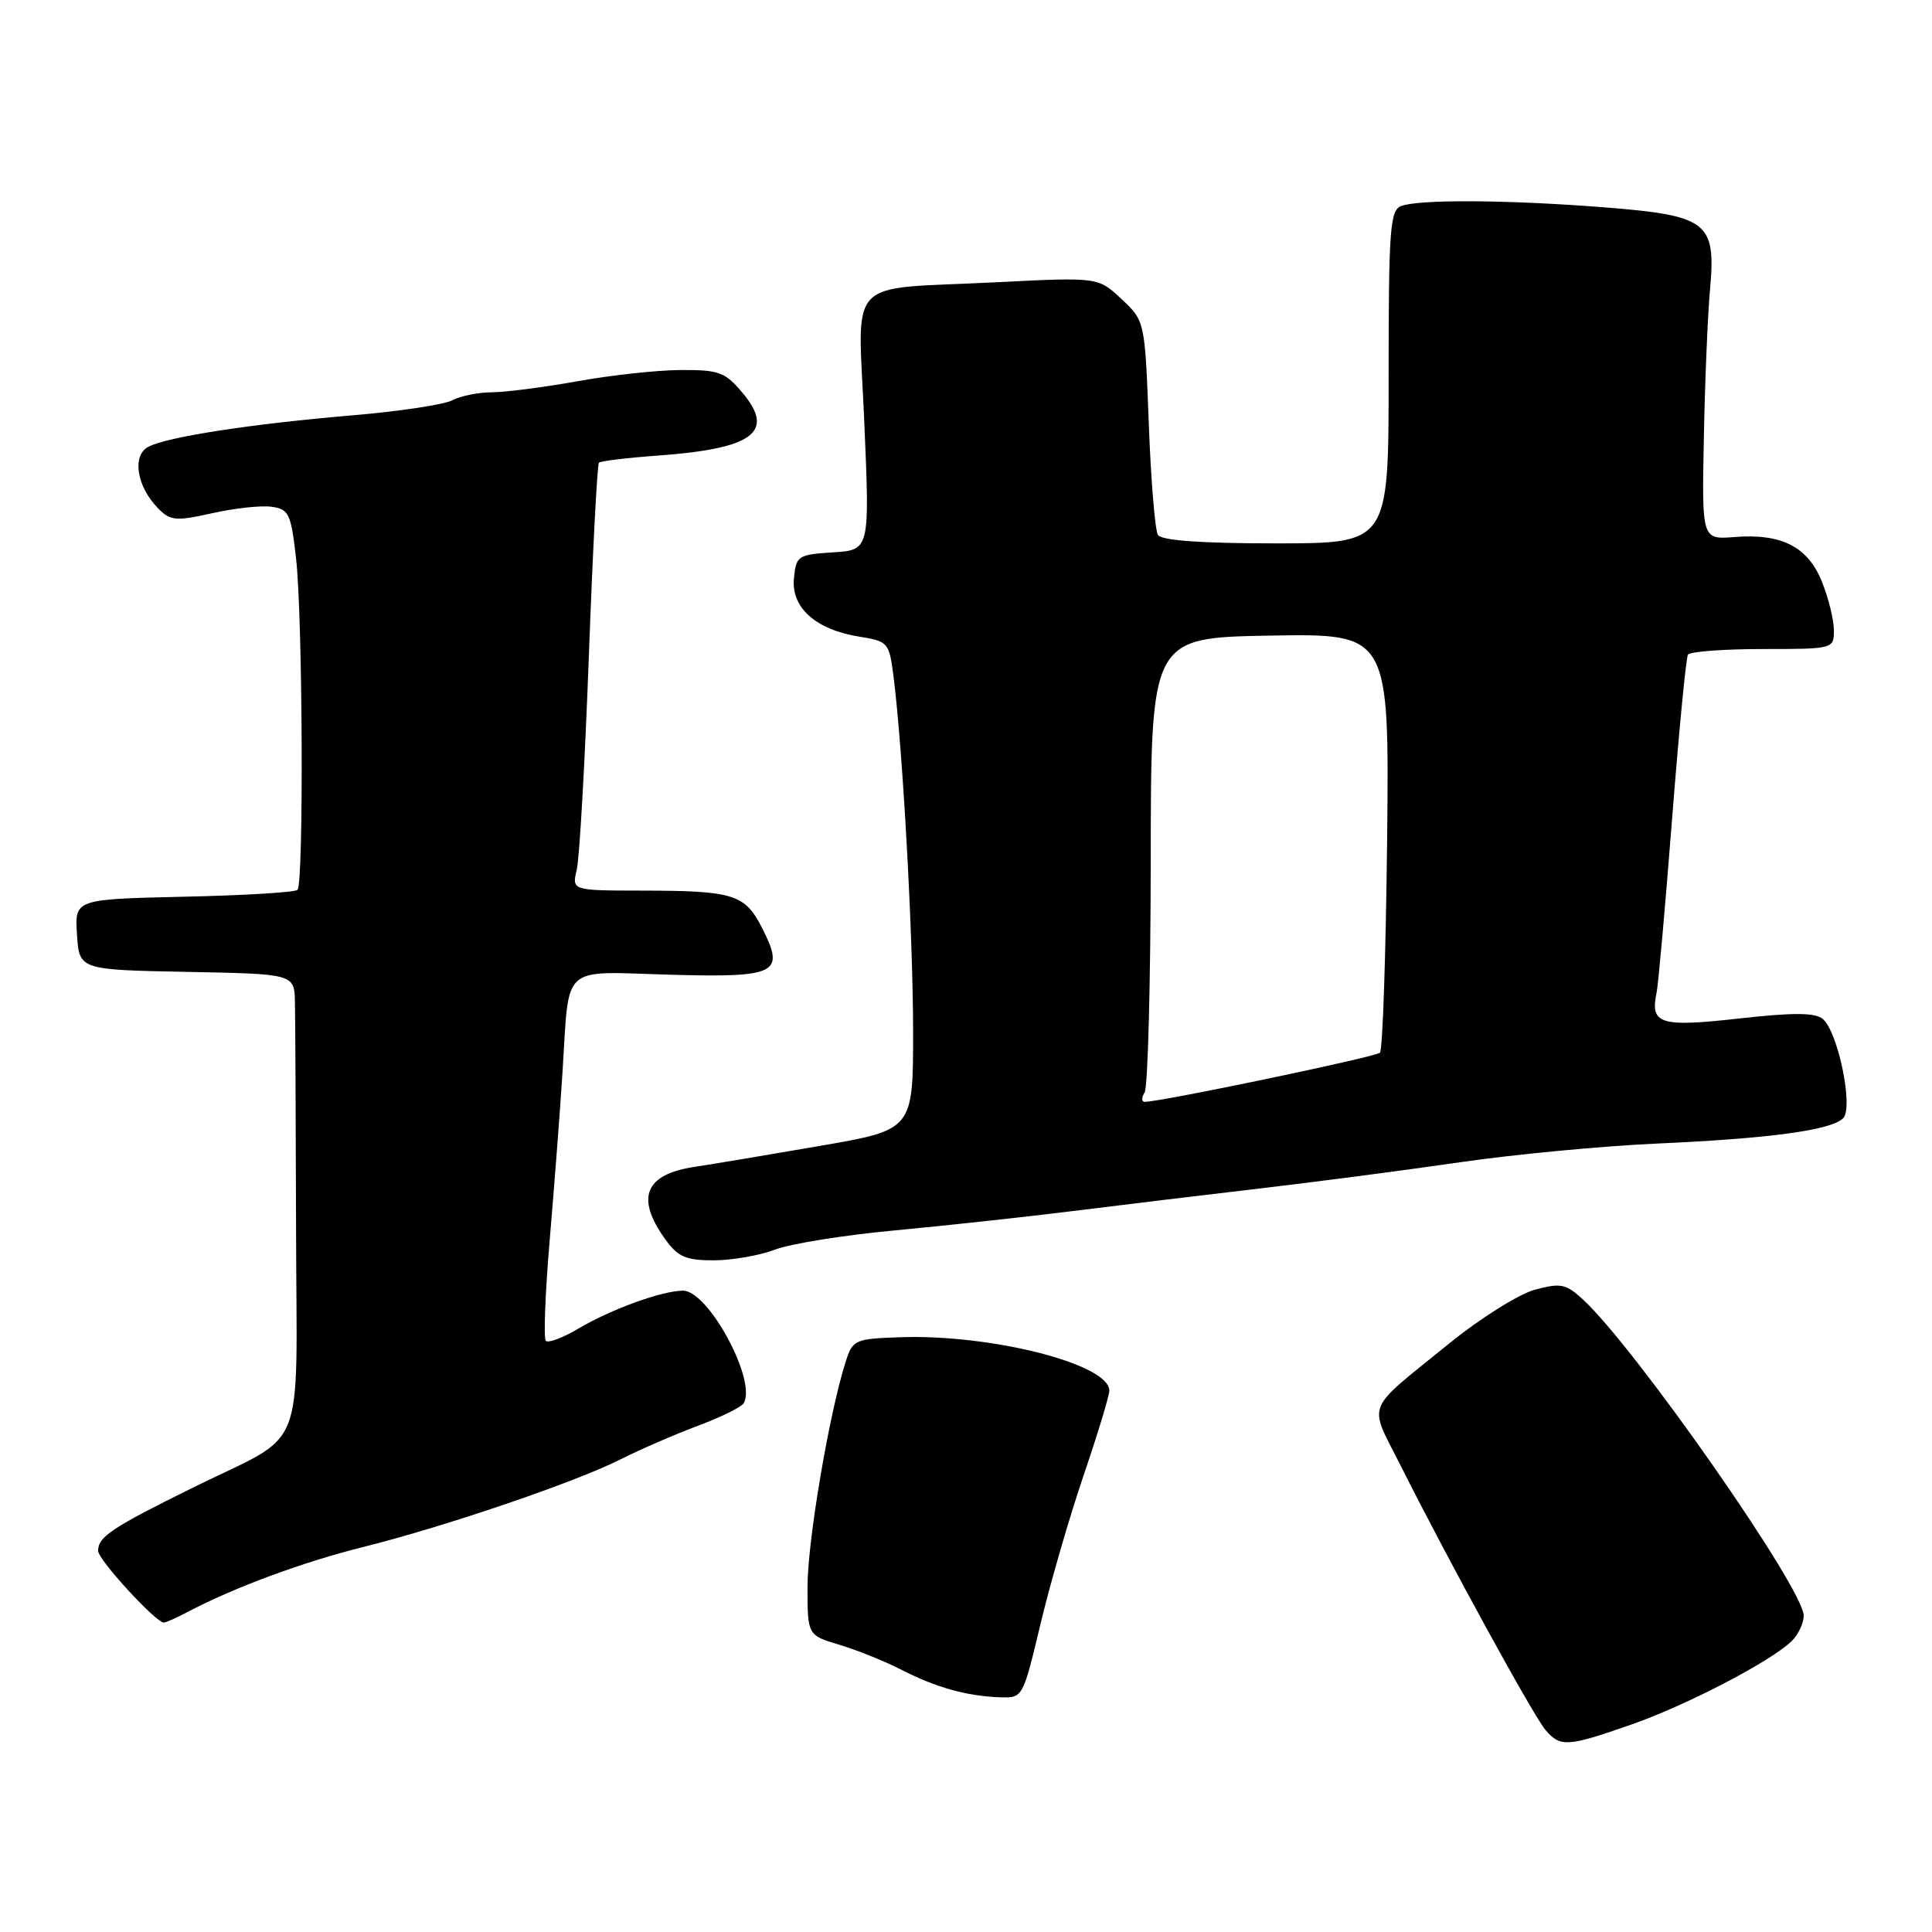 <?xml version="1.0" encoding="UTF-8" standalone="no"?>
<!DOCTYPE svg PUBLIC "-//W3C//DTD SVG 1.1//EN" "http://www.w3.org/Graphics/SVG/1.1/DTD/svg11.dtd" >
<svg xmlns="http://www.w3.org/2000/svg" xmlns:xlink="http://www.w3.org/1999/xlink" version="1.1" viewBox="0 0 256 256">
 <g >
 <path fill="currentColor"
d=" M 216.14 228.52 C 223.55 225.93 234.78 220.07 237.45 217.41 C 238.30 216.56 239.00 215.06 239.00 214.09 C 239.00 210.52 216.75 178.65 209.74 172.18 C 207.49 170.11 206.81 169.97 203.36 170.90 C 201.24 171.48 196.12 174.69 192.00 178.04 C 180.69 187.22 181.31 185.68 185.55 194.12 C 191.95 206.86 203.22 227.42 204.80 229.25 C 206.77 231.53 207.69 231.47 216.14 228.52 Z  M 137.85 215.28 C 139.12 209.93 141.70 201.04 143.57 195.53 C 145.45 190.01 146.99 184.95 146.99 184.27 C 147.01 180.76 131.39 176.77 119.26 177.19 C 113.26 177.40 112.98 177.53 112.05 180.46 C 109.87 187.28 107.00 204.22 107.00 210.25 C 107.00 216.68 107.00 216.68 111.25 217.95 C 113.59 218.65 117.30 220.15 119.50 221.28 C 124.05 223.61 128.14 224.75 132.52 224.90 C 135.52 225.00 135.54 224.96 137.85 215.28 Z  M 24.85 213.60 C 30.97 210.37 40.04 207.01 48.00 205.02 C 58.90 202.30 76.16 196.43 82.23 193.37 C 84.83 192.06 89.43 190.06 92.46 188.93 C 95.49 187.80 98.22 186.46 98.53 185.95 C 100.34 183.02 93.88 171.01 90.50 171.02 C 87.72 171.03 81.02 173.46 76.61 176.06 C 74.58 177.27 72.65 177.99 72.33 177.67 C 72.01 177.35 72.24 171.33 72.84 164.29 C 73.44 157.26 74.21 147.22 74.54 142.00 C 75.46 127.55 74.15 128.74 88.64 129.15 C 103.01 129.55 104.07 129.02 100.97 122.94 C 98.70 118.49 97.21 118.03 85.13 118.01 C 75.77 118.00 75.77 118.00 76.42 115.25 C 76.79 113.74 77.50 101.07 78.02 87.11 C 78.53 73.14 79.14 61.53 79.36 61.31 C 79.58 61.09 83.08 60.66 87.13 60.37 C 99.83 59.45 102.78 57.26 98.37 52.03 C 96.08 49.30 95.26 49.00 90.16 49.03 C 87.05 49.05 80.90 49.72 76.50 50.52 C 72.10 51.31 67.01 51.97 65.18 51.98 C 63.36 51.99 60.99 52.47 59.93 53.04 C 58.86 53.61 52.92 54.51 46.74 55.03 C 33.29 56.17 22.18 57.88 19.66 59.20 C 17.46 60.36 18.10 64.45 20.94 67.35 C 22.58 69.02 23.28 69.08 28.13 68.00 C 31.08 67.34 34.62 66.95 36.00 67.15 C 38.28 67.47 38.56 68.07 39.23 74.00 C 40.11 81.74 40.26 117.07 39.42 117.91 C 39.10 118.24 32.33 118.65 24.37 118.82 C 9.90 119.15 9.90 119.15 10.20 123.82 C 10.50 128.50 10.50 128.50 24.75 128.78 C 39.00 129.05 39.00 129.05 39.08 132.78 C 39.13 134.82 39.19 148.38 39.23 162.91 C 39.29 193.52 40.87 189.56 25.62 197.09 C 14.77 202.45 13.00 203.63 13.00 205.50 C 13.00 206.67 20.64 215.00 21.71 215.00 C 21.98 215.00 23.39 214.37 24.85 213.60 Z  M 102.73 165.57 C 104.80 164.79 111.90 163.65 118.50 163.04 C 125.10 162.42 135.68 161.28 142.00 160.49 C 148.32 159.70 159.57 158.34 167.00 157.47 C 174.43 156.60 186.35 155.04 193.50 154.00 C 200.65 152.96 212.36 151.85 219.53 151.53 C 234.50 150.86 242.64 149.76 244.23 148.17 C 245.62 146.78 243.55 136.70 241.52 135.01 C 240.50 134.17 237.63 134.15 230.40 134.96 C 219.95 136.13 218.62 135.71 219.51 131.51 C 219.74 130.40 220.66 120.05 221.56 108.50 C 222.46 96.95 223.41 87.16 223.66 86.75 C 223.91 86.34 228.37 86.00 233.56 86.00 C 242.94 86.00 243.00 85.98 243.00 83.52 C 243.00 82.16 242.29 79.27 241.43 77.11 C 239.56 72.45 236.08 70.66 229.82 71.16 C 225.50 71.50 225.50 71.50 225.77 58.00 C 225.91 50.58 226.28 41.72 226.59 38.32 C 227.39 29.39 226.30 28.55 212.41 27.46 C 199.70 26.47 188.02 26.40 185.66 27.30 C 184.18 27.87 184.00 30.38 184.00 49.97 C 184.00 72.00 184.00 72.00 169.06 72.00 C 159.14 72.00 153.89 71.62 153.43 70.88 C 153.05 70.27 152.50 63.64 152.22 56.14 C 151.70 42.52 151.70 42.52 148.60 39.62 C 145.50 36.72 145.50 36.72 132.03 37.40 C 111.67 38.42 113.69 36.27 114.53 56.07 C 115.25 72.88 115.25 72.88 110.38 73.19 C 105.72 73.49 105.49 73.64 105.20 76.63 C 104.82 80.52 108.10 83.44 113.87 84.36 C 117.70 84.98 117.83 85.12 118.41 89.75 C 119.63 99.46 120.98 123.91 120.99 136.60 C 121.00 149.70 121.00 149.70 108.75 151.82 C 102.01 152.98 94.47 154.25 92.00 154.62 C 85.48 155.61 84.21 158.68 88.07 164.10 C 89.82 166.55 90.82 167.00 94.55 167.00 C 96.97 167.00 100.66 166.36 102.73 165.57 Z  M 151.67 144.75 C 152.10 144.06 152.46 130.22 152.48 114.00 C 152.50 84.50 152.50 84.50 168.30 84.22 C 184.09 83.95 184.09 83.95 183.80 111.39 C 183.63 126.49 183.21 139.13 182.85 139.49 C 182.28 140.06 153.88 145.99 151.69 146.00 C 151.25 146.00 151.24 145.44 151.67 144.75 Z "/>
</g>
</svg>